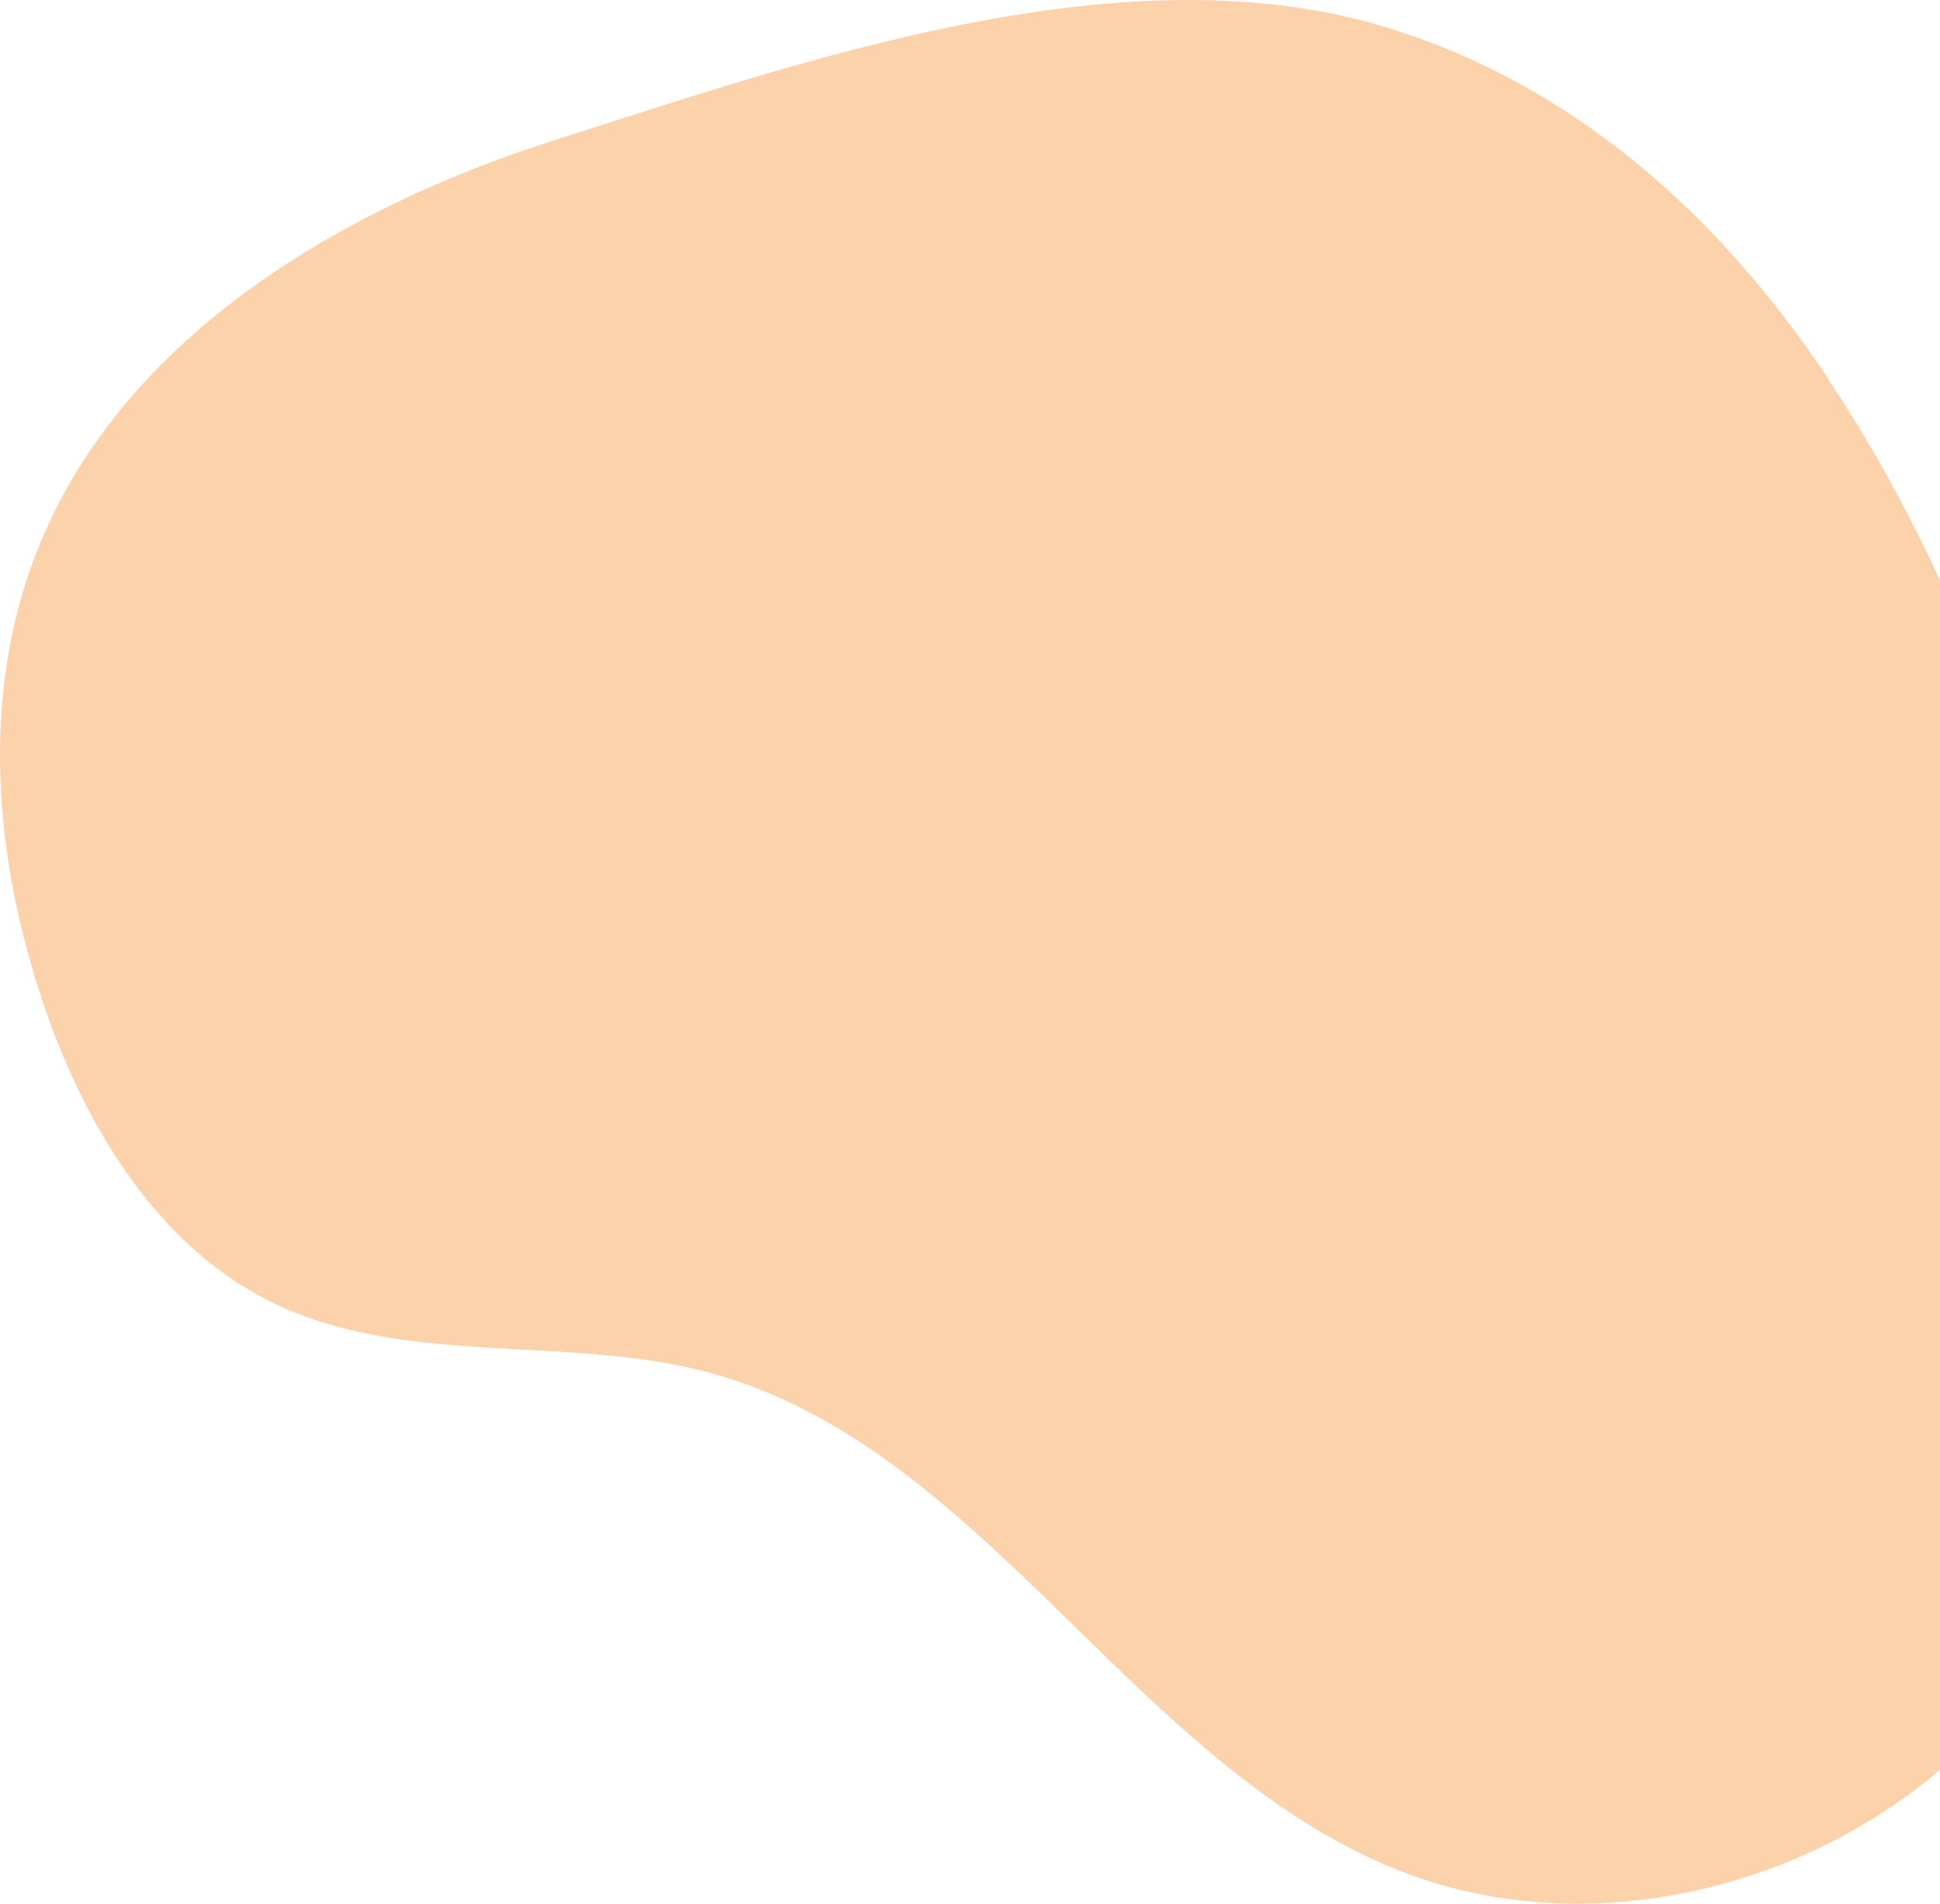 <svg width="1108" height="1087" viewBox="0 0 1108 1087" fill="none" xmlns="http://www.w3.org/2000/svg">
<path d="M1044.01 216.394C1122.49 333.091 1169.38 478.326 1194.35 603.686C1214.74 706.114 1224.93 816.187 1182.63 911.991C1119.44 1054.17 933.935 1126.53 791.242 1064.87C643.452 1001.17 559.874 825.359 404.44 783.573C323.92 762.17 233.718 780.515 157.784 744.844C91.024 713.249 49.235 644.453 25.283 574.639C-3.256 491.065 -11.409 397.809 20.697 315.764C67.582 194.99 190.909 120.59 314.237 80.842C456.421 35.488 637.336 -28.721 786.655 14.085C896.733 46.189 980.82 121.609 1044.01 215.884V216.394Z" fill="url(#paint0_linear_176_1514)" fill-opacity="0.42"/>
<defs>
<linearGradient id="paint0_linear_176_1514" x1="606" y1="0" x2="606" y2="1087" gradientUnits="userSpaceOnUse">
<stop stop-color="#F79437"/>
</linearGradient>
</defs>
</svg>
